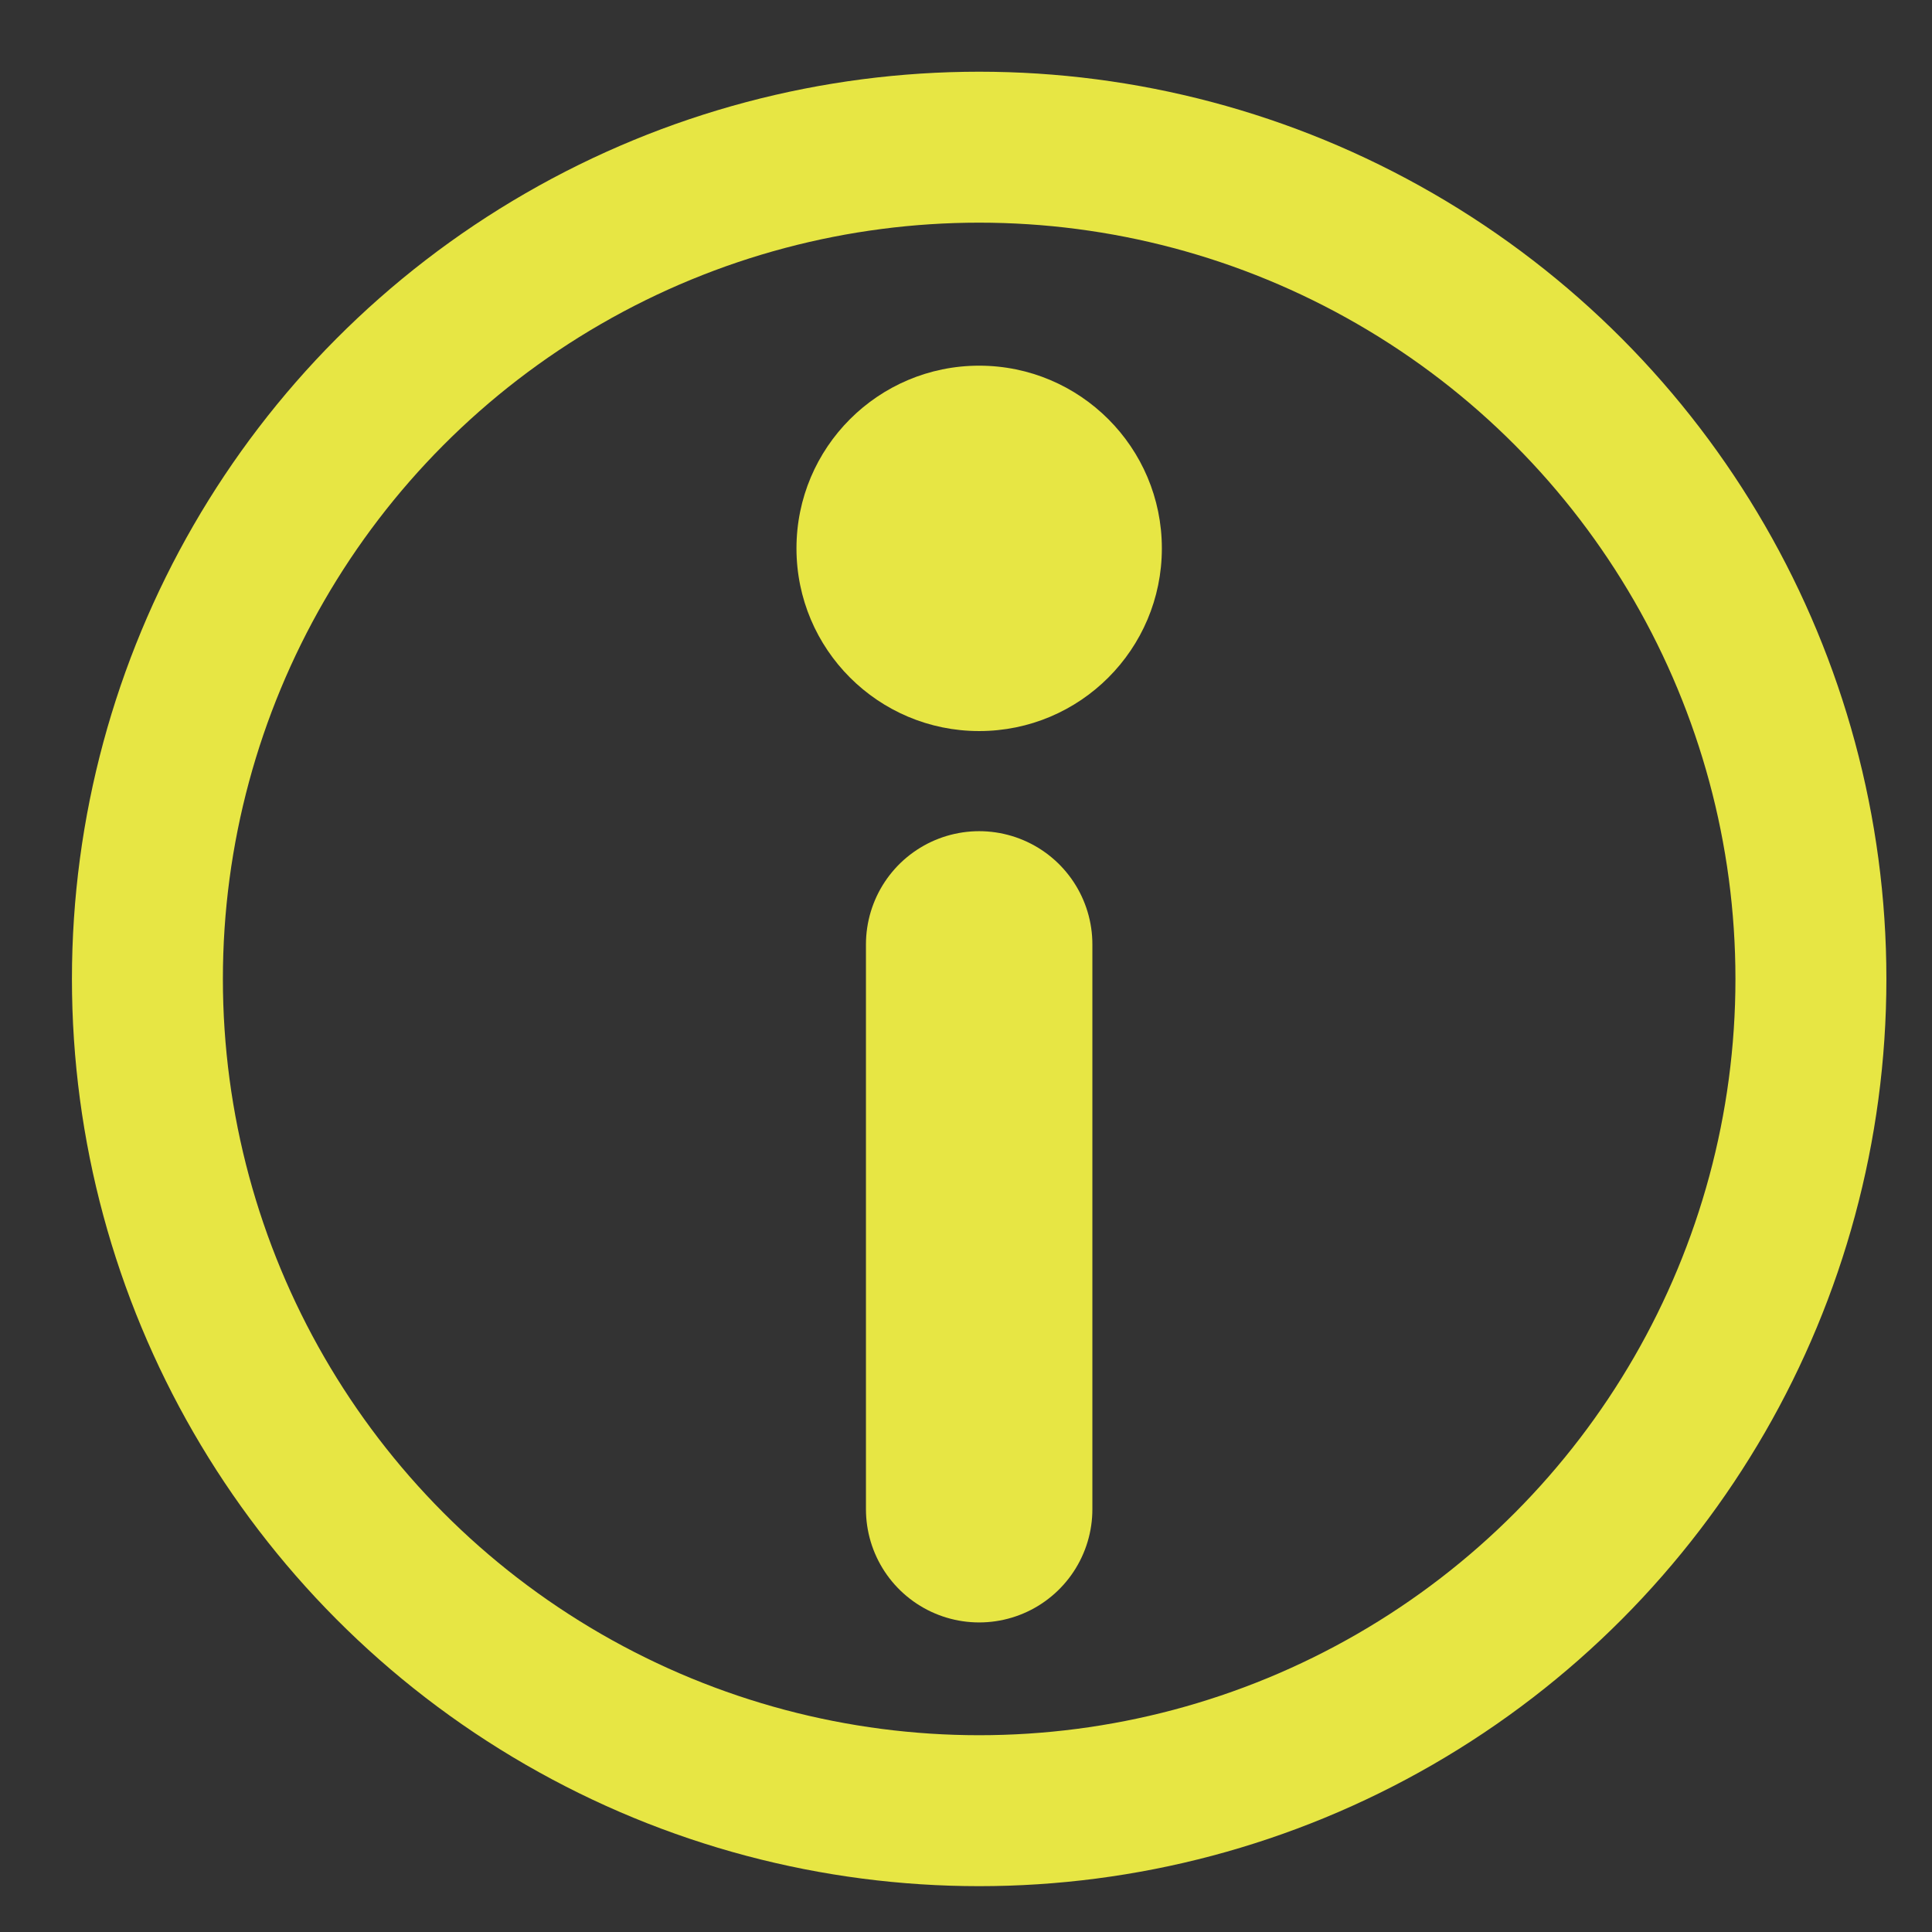<?xml version="1.0" encoding="UTF-8" standalone="no"?>
<!-- Created with Inkscape (http://www.inkscape.org/) -->

<svg
   width="256"
   height="256"
   viewBox="0 0 67.733 67.733"
   version="1.1"
   id="svg11908"
   inkscape:version="1.2 (1:1.2.1+202207142221+cd75a1ee6d)"
   sodipodi:docname="about.svg"
   inkscape:export-filename="about.png"
   inkscape:export-xdpi="96"
   inkscape:export-ydpi="96"
   xmlns:inkscape="http://www.inkscape.org/namespaces/inkscape"
   xmlns:sodipodi="http://sodipodi.sourceforge.net/DTD/sodipodi-0.dtd"
   xmlns="http://www.w3.org/2000/svg"
   xmlns:svg="http://www.w3.org/2000/svg">
  <rect x="0" y="0" width="67.733" height="67.733" fill="#333333" stroke="none"/>
  <sodipodi:namedview
     id="namedview11910"
     pagecolor="#ffffff"
     bordercolor="#666666"
     borderopacity="1.0"
     inkscape:showpageshadow="2"
     inkscape:pageopacity="0.0"
     inkscape:pagecheckerboard="0"
     inkscape:deskcolor="#d1d1d1"
     inkscape:document-units="px"
     showgrid="false"
     showguides="true"
     inkscape:zoom="2.587745"
     inkscape:cx="210.99451"
     inkscape:cy="97.382084"
     inkscape:window-width="2560"
     inkscape:window-height="1301"
     inkscape:window-x="0"
     inkscape:window-y="0"
     inkscape:window-maximized="1"
     inkscape:current-layer="layer1">
    <sodipodi:guide
       position="34.328,62.573"
       orientation="1,0"
       id="guide12452"
       inkscape:locked="false" />
  </sodipodi:namedview>
  <defs
     id="defs11905" />
  <g
     inkscape:label="Warstwa 1"
     inkscape:groupmode="layer"
     id="layer1">
    <circle
       style="fill:none;fill-opacity:0.88;stroke:#fffe47;stroke-width:5.292;stroke-linecap:round;stroke-linejoin:round;stroke-opacity:0.88;stroke-dasharray:none"
       id="path12085"
       cx="34.328"
       cy="34.32"
       r="29.16" />
    <circle
       style="fill:#fffe47;fill-opacity:0.88;stroke:none;stroke-width:5.292;stroke-linecap:round;stroke-linejoin:round;stroke-dasharray:none;stroke-opacity:1"
       id="path12505"
       cx="34.328"
       cy="19.225"
       r="6.405" />
    <path
       style="fill:none;stroke:#fffe47;stroke-width:7.938;stroke-linecap:round;stroke-linejoin:miter;stroke-dasharray:none;stroke-opacity:0.88"
       d="m 34.328,33.109 c 1.6e-5,23.791 0,10.767 0,19.802"
       id="path12558"
       sodipodi:nodetypes="cc" />
  </g>
</svg>
